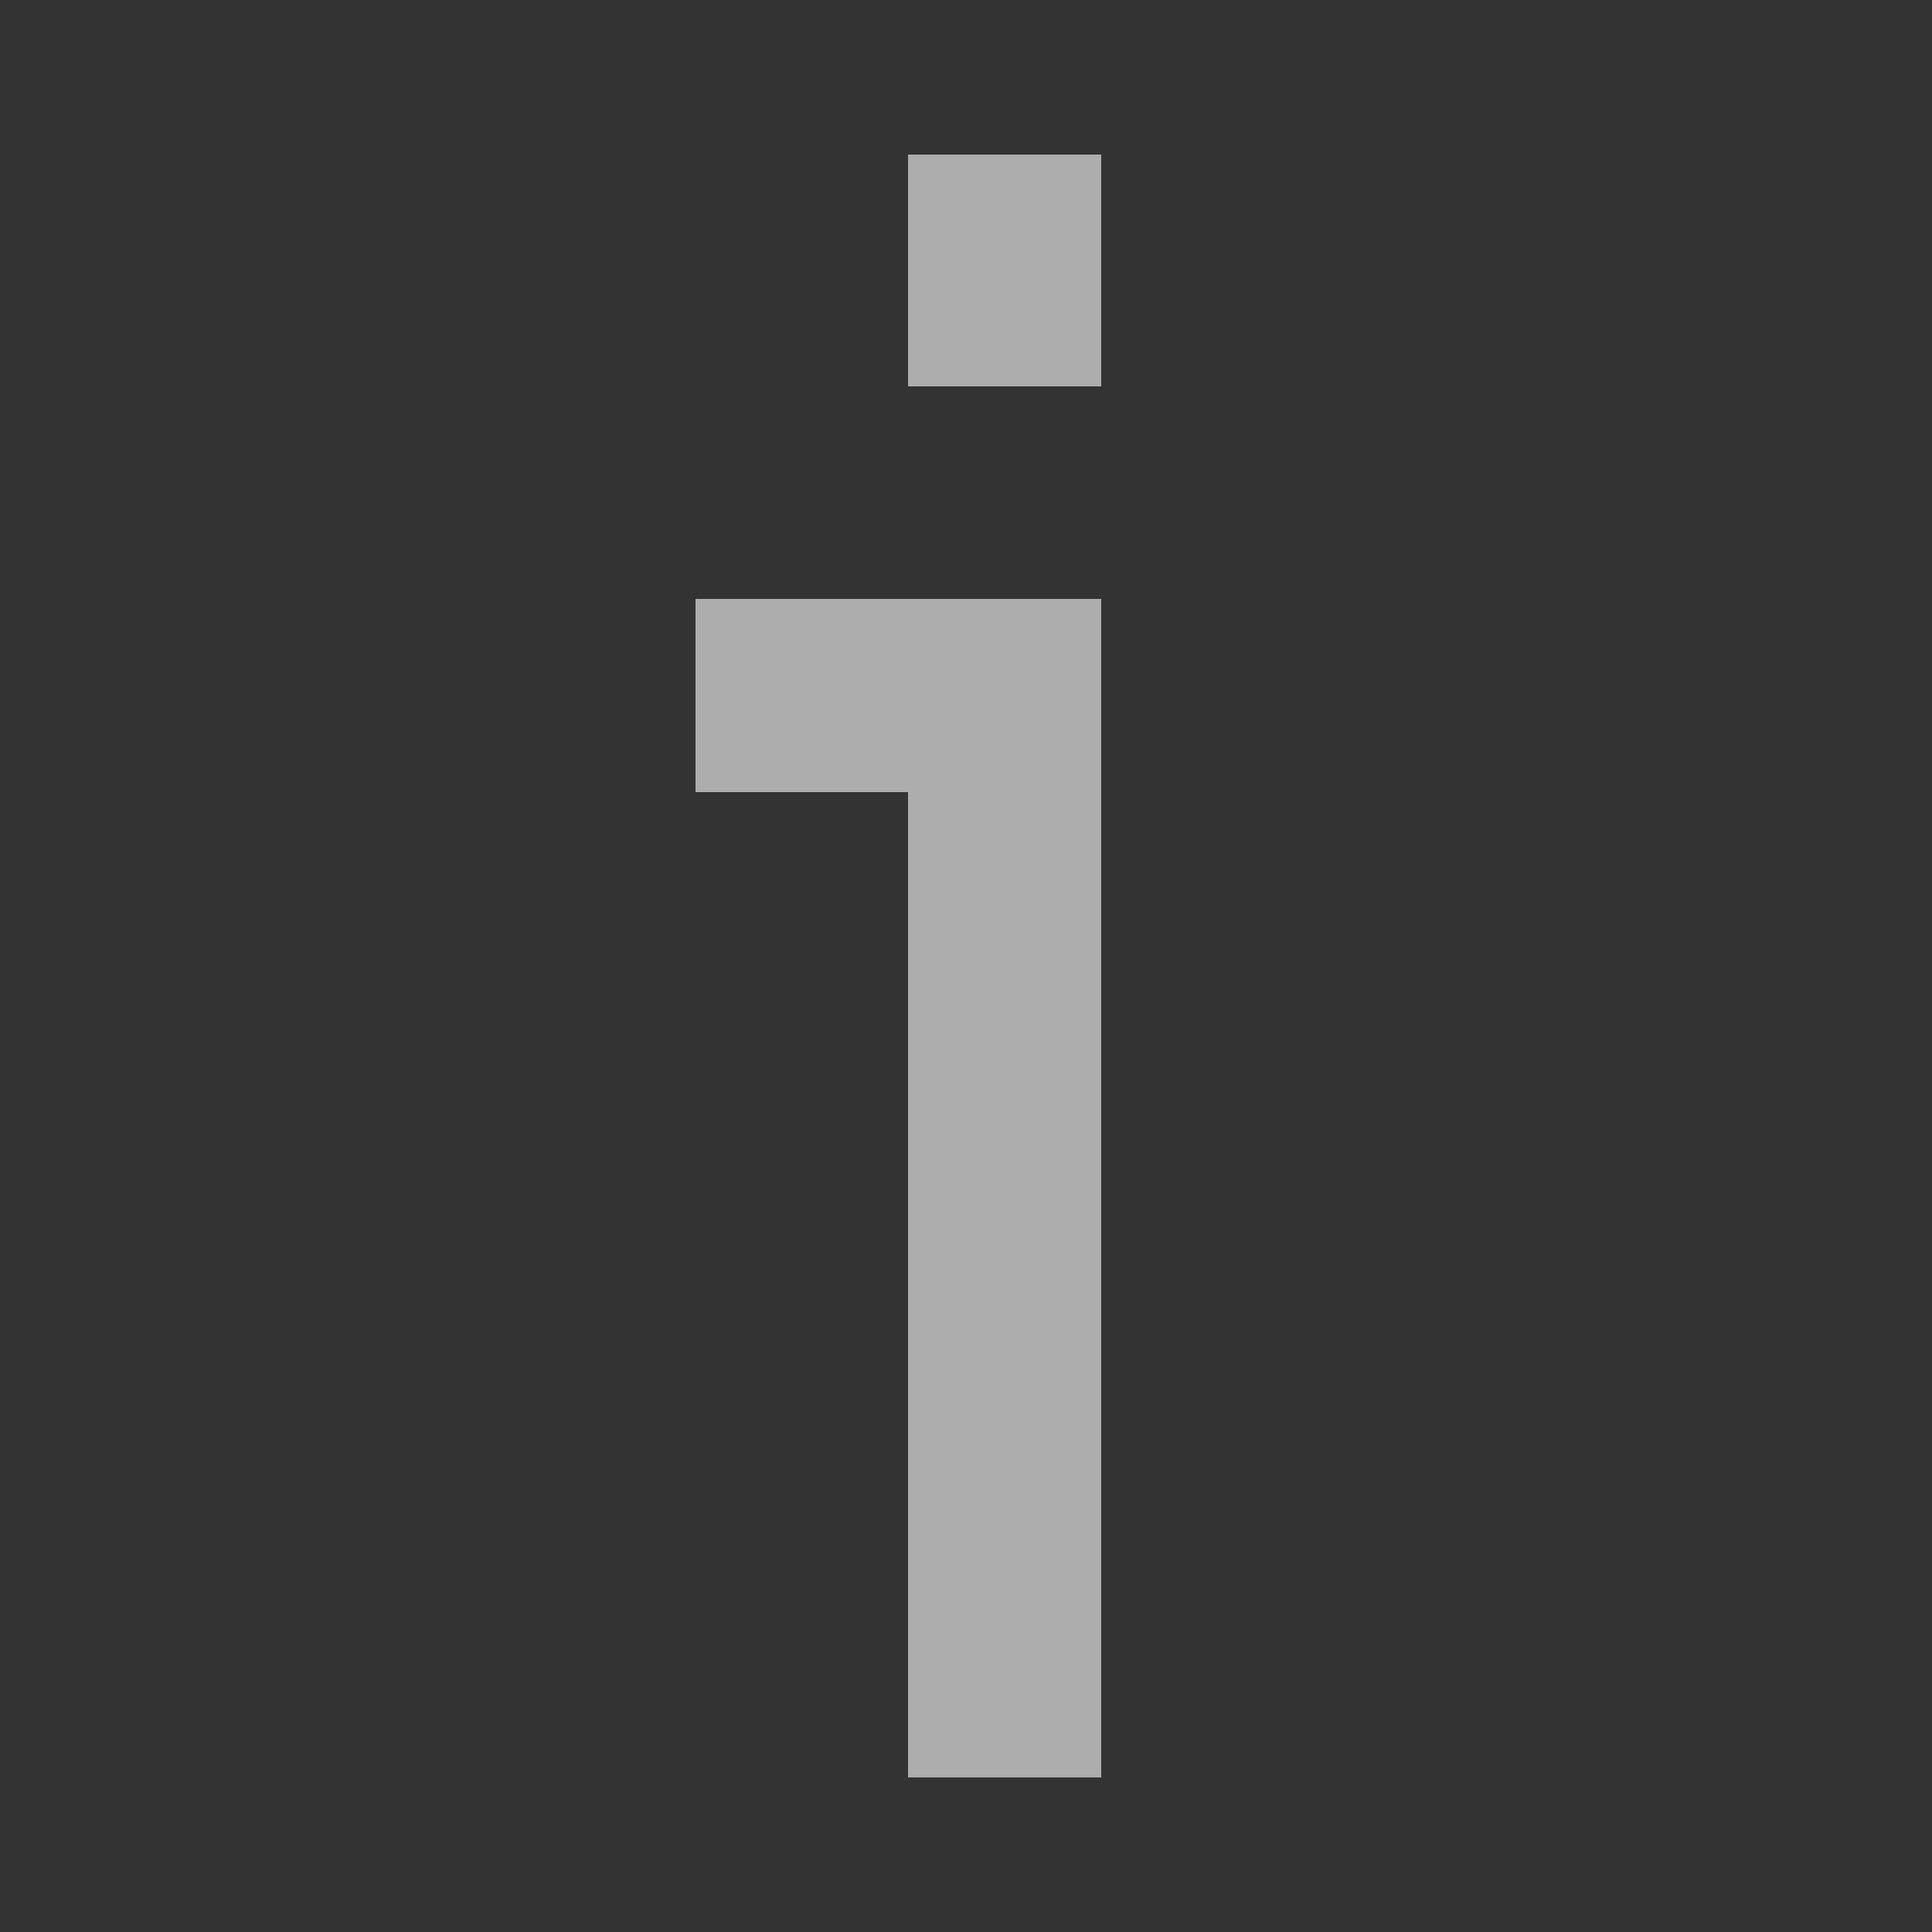 <svg width="25" height="25" viewBox="0 0 25 25" fill="none" xmlns="http://www.w3.org/2000/svg">
<rect x="0" y="0" width="25" height="25" fill="#333333" stroke="none"/>
<g opacity="0.6">
<path d="M13 9H14.25V7.75H13V9ZM11.75 9V23H14.25V9H11.75ZM9 10.25H13V7.75H9V10.25ZM11.75 2V5H14.25V2H11.75Z" fill="white"/>
</g>
</svg>
